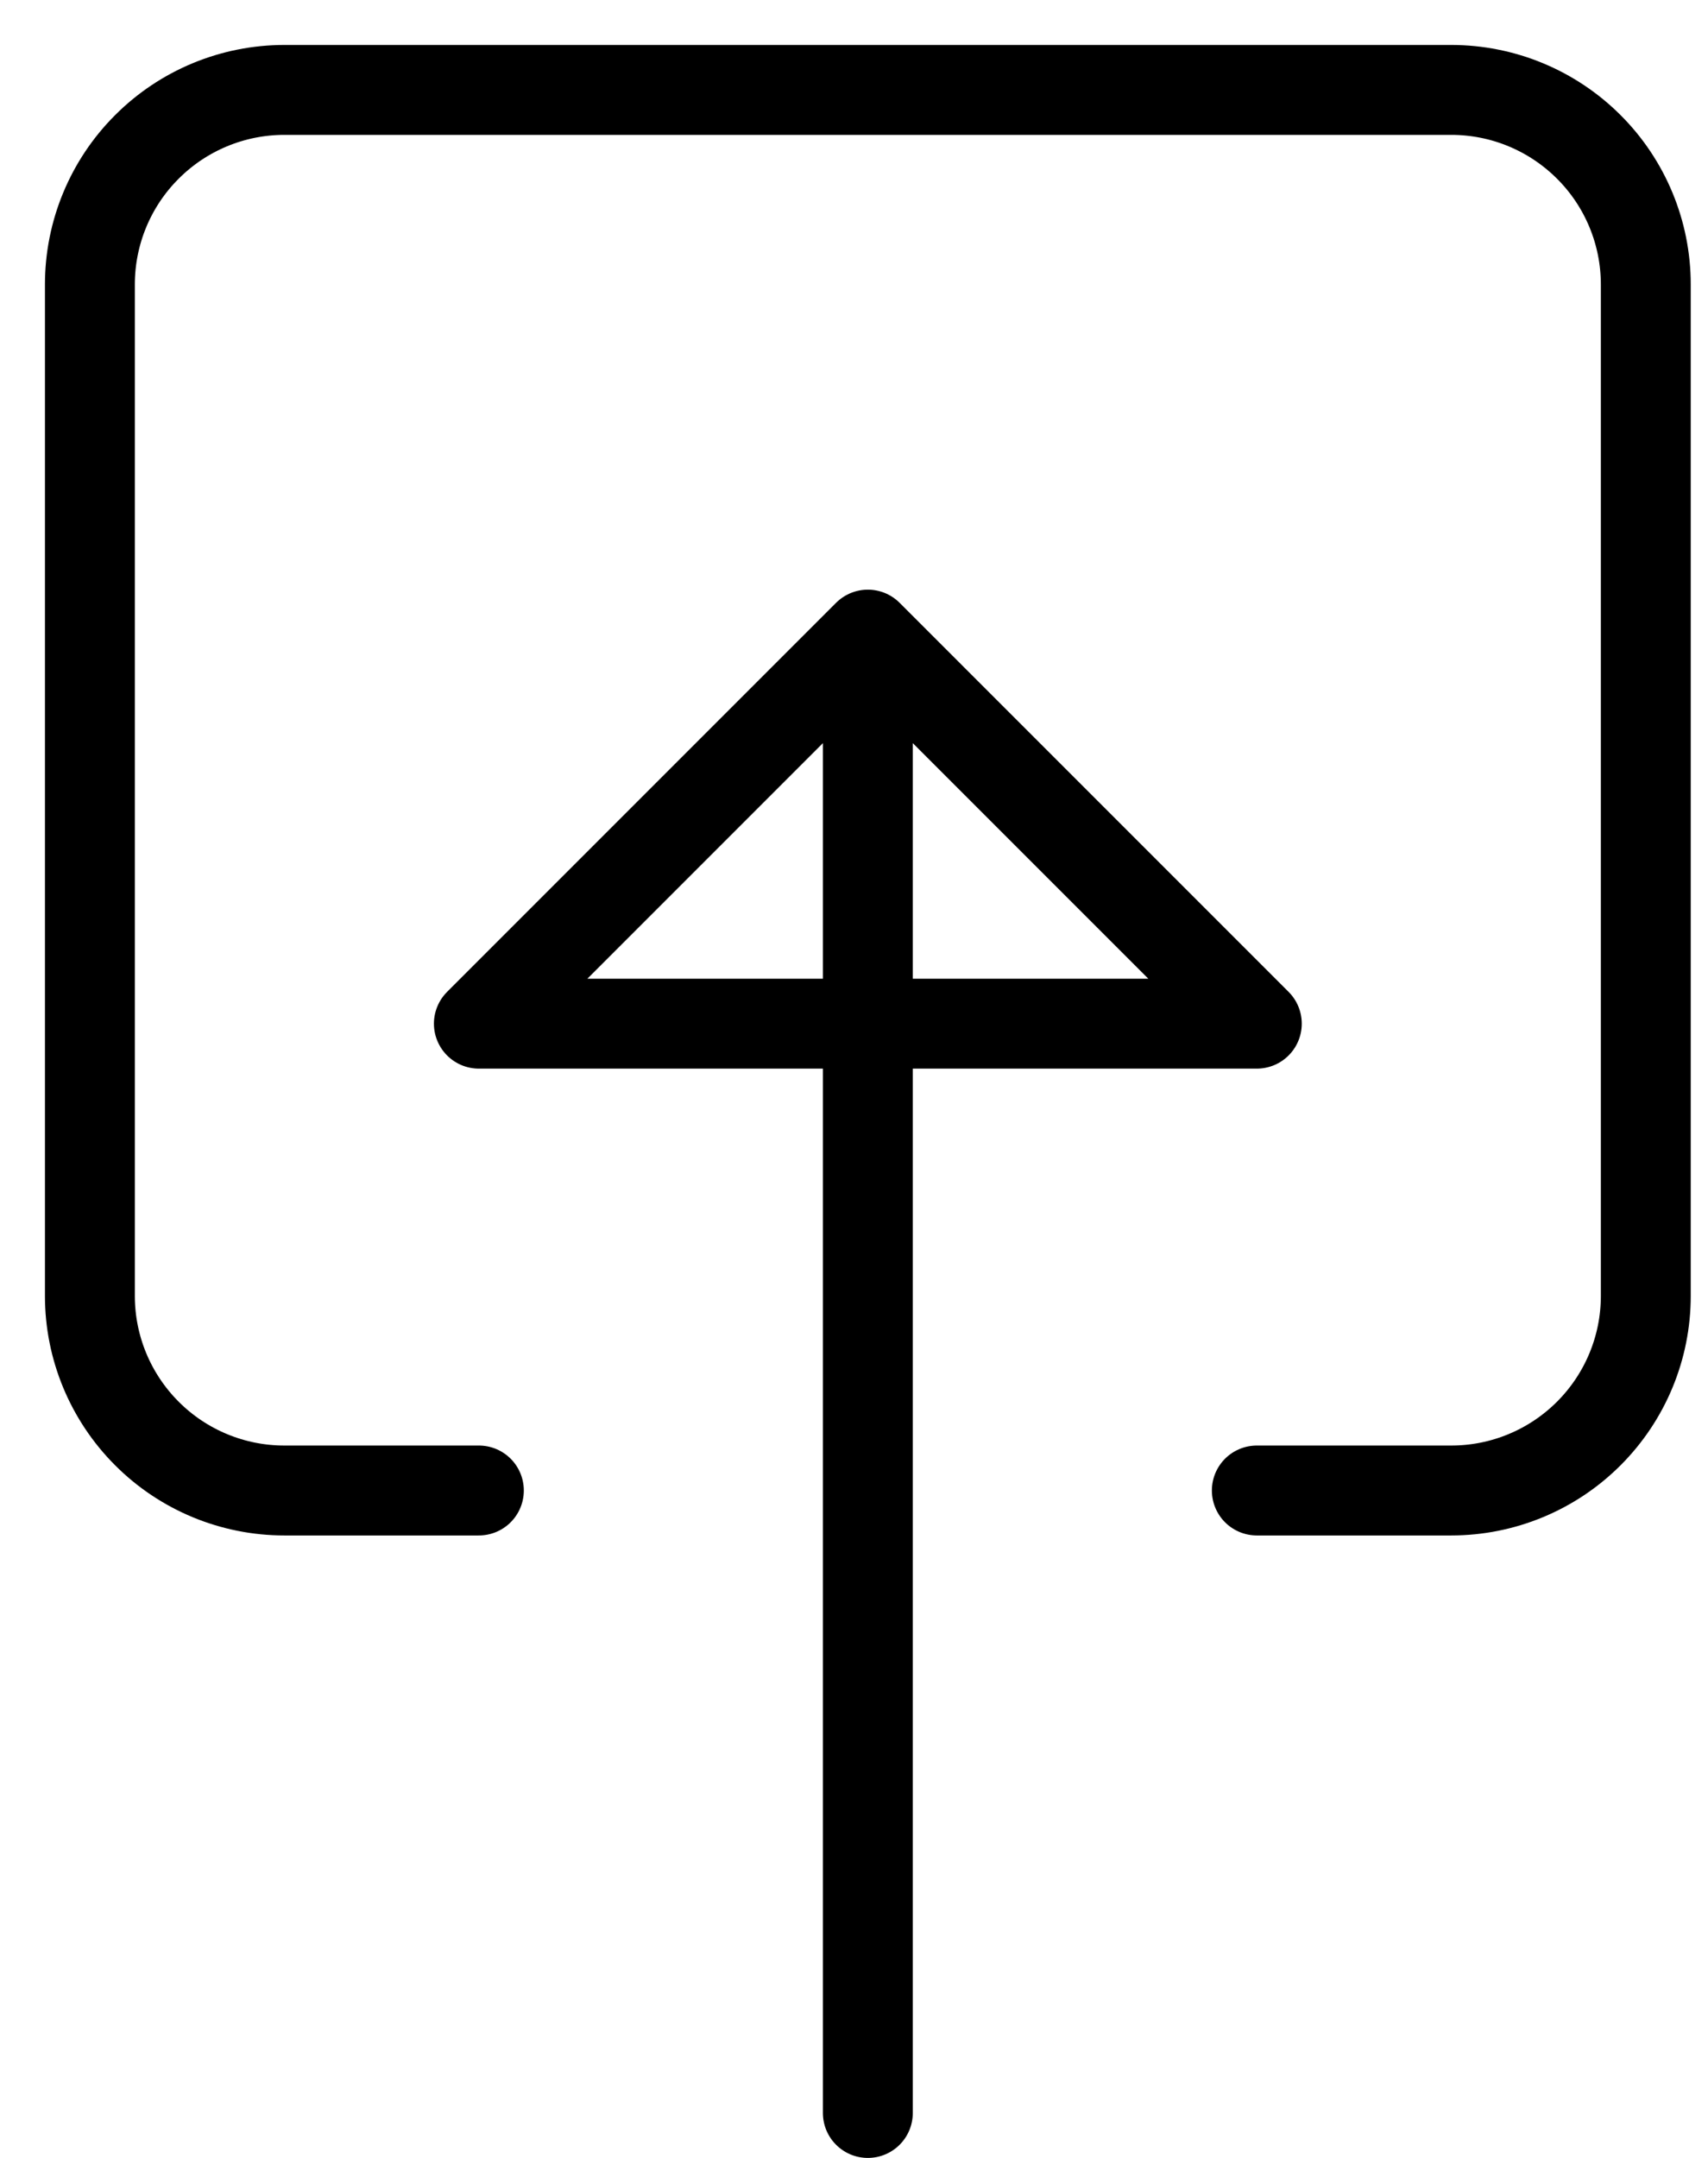 <svg width="19" height="24" viewBox="0 0 19 24" fill="none" xmlns="http://www.w3.org/2000/svg">
<path d="M13.981 16.577H16.144C16.718 16.577 17.268 16.349 17.674 15.943C18.08 15.537 18.308 14.987 18.308 14.414V3.163C18.308 2.59 18.08 2.039 17.674 1.634C17.268 1.228 16.718 1 16.144 1H3.163C2.59 1 2.039 1.228 1.634 1.634C1.228 2.039 1 2.59 1 3.163V14.414C1 14.987 1.228 15.537 1.634 15.943C2.039 16.349 2.59 16.577 3.163 16.577H5.327" stroke="black" stroke-linecap="round" stroke-linejoin="round"/>
<path d="M9.654 23.5V7.923M5.327 11.385L9.654 7.058L13.981 11.385H5.327Z" stroke="black" stroke-linecap="round" stroke-linejoin="round"/>
</svg>
